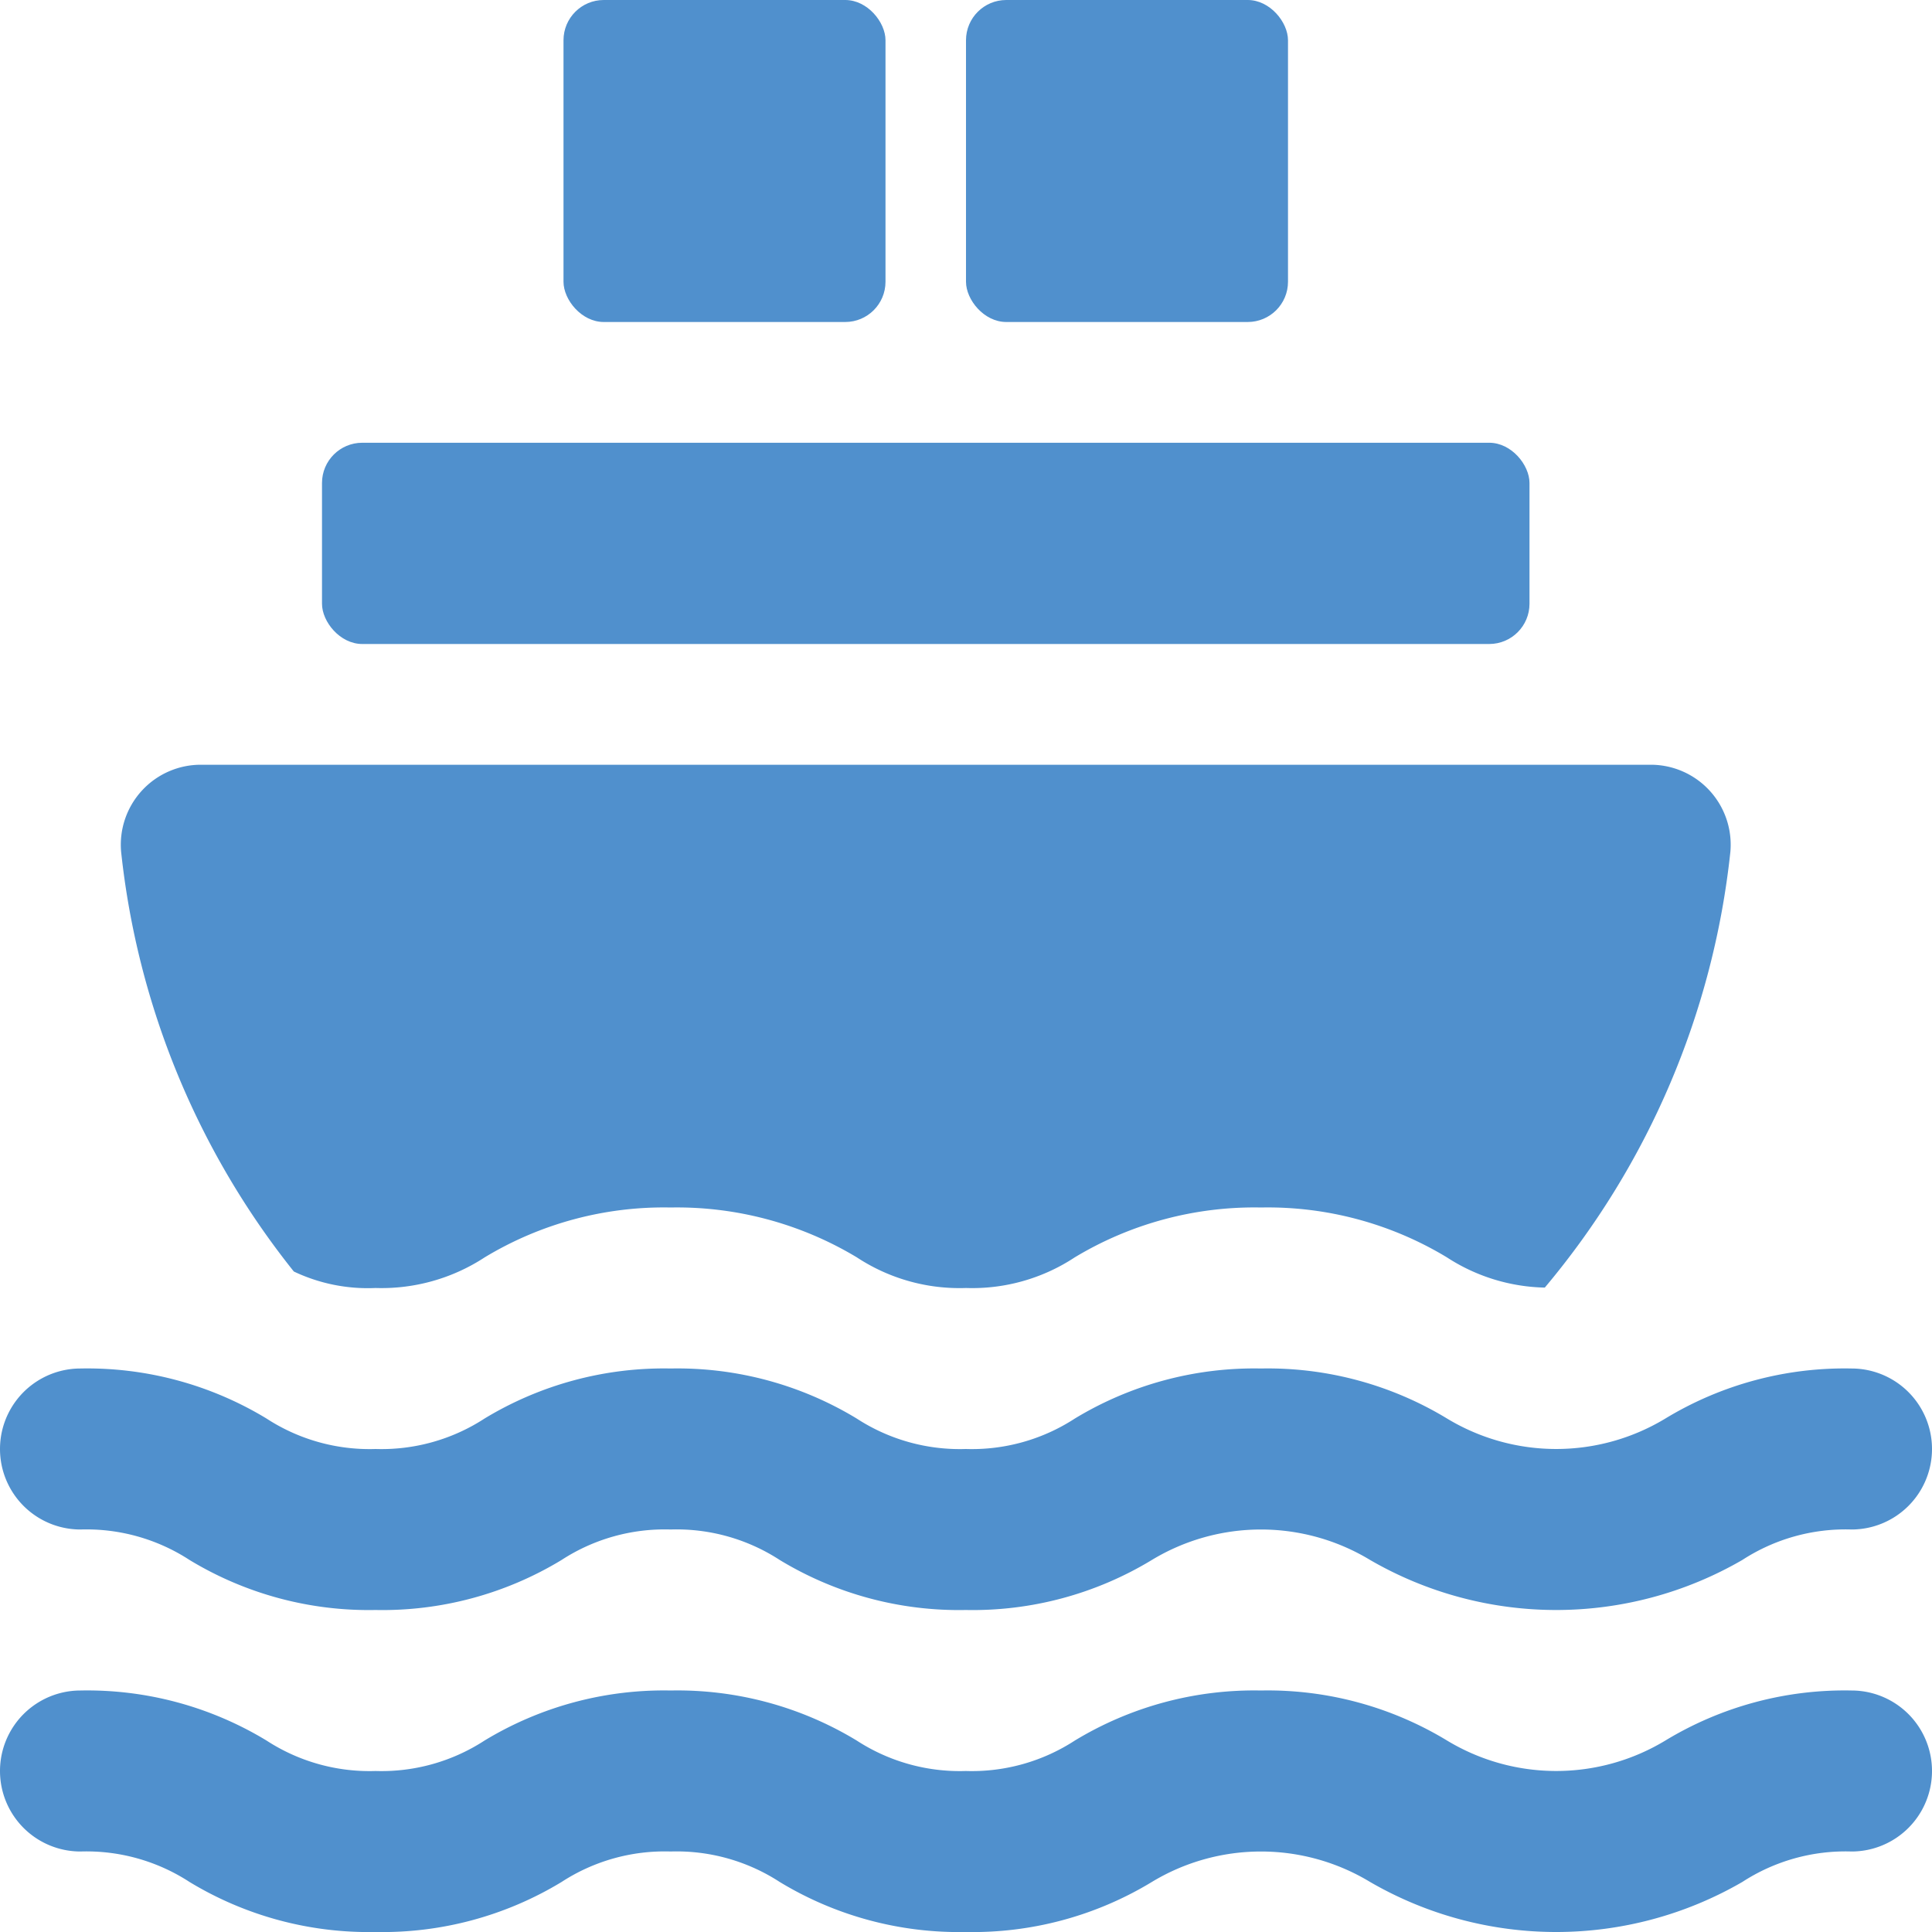 <svg xmlns="http://www.w3.org/2000/svg" viewBox="0 0 48 48"><defs><style>.cls-1{fill:#5090cd;}</style></defs><title>Asset 901</title><g id="Layer_2" data-name="Layer 2"><g id="Icons"><rect class="cls-1" x="14" width="8" height="8" rx="1"/><rect class="cls-1" x="24" width="8" height="8" rx="1"/><path class="cls-1" d="M9.33,32a4.684,4.684,0,0,0,2.71-.76A8.6,8.6,0,0,1,16.66,30a8.67,8.67,0,0,1,4.63,1.24A4.638,4.638,0,0,0,24,32a4.627,4.627,0,0,0,2.7-.76A8.641,8.641,0,0,1,31.33,30a8.6,8.6,0,0,1,4.62,1.24,4.633,4.633,0,0,0,2.43.75,20.146,20.146,0,0,0,4.61-10.82A1.987,1.987,0,0,0,40.99,19H5.01a1.987,1.987,0,0,0-2,2.17A20.114,20.114,0,0,0,7.3,31.59,4.276,4.276,0,0,0,9.33,32Z"/><path class="cls-1" d="M46,42a8.588,8.588,0,0,0-4.626,1.244,5.239,5.239,0,0,1-5.421,0A8.588,8.588,0,0,0,31.327,42a8.59,8.59,0,0,0-4.624,1.244A4.692,4.692,0,0,1,23.995,44a4.697,4.697,0,0,1-2.709-.756A8.583,8.583,0,0,0,16.661,42a8.59,8.59,0,0,0-4.624,1.244A4.692,4.692,0,0,1,9.33,44a4.691,4.691,0,0,1-2.707-.756A8.585,8.585,0,0,0,2,42a2,2,0,0,0,0,4,4.691,4.691,0,0,1,2.707.756A8.586,8.586,0,0,0,9.33,48a8.58,8.58,0,0,0,4.624-1.244A4.694,4.694,0,0,1,16.661,46a4.697,4.697,0,0,1,2.709.756A8.583,8.583,0,0,0,23.995,48a8.58,8.58,0,0,0,4.624-1.244,5.234,5.234,0,0,1,5.419,0,9.221,9.221,0,0,0,9.251,0A4.702,4.702,0,0,1,46,46a2,2,0,0,0,0-4Z"/><path class="cls-1" d="M2,38a4.691,4.691,0,0,1,2.707.756A8.586,8.586,0,0,0,9.33,40a8.58,8.58,0,0,0,4.624-1.244A4.694,4.694,0,0,1,16.661,38a4.697,4.697,0,0,1,2.709.756A8.583,8.583,0,0,0,23.995,40a8.58,8.58,0,0,0,4.624-1.244,5.234,5.234,0,0,1,5.419,0,9.221,9.221,0,0,0,9.251,0A4.702,4.702,0,0,1,46,38a2,2,0,0,0,0-4,8.588,8.588,0,0,0-4.626,1.244,5.239,5.239,0,0,1-5.421,0A8.588,8.588,0,0,0,31.327,34a8.59,8.59,0,0,0-4.624,1.244A4.692,4.692,0,0,1,23.995,36a4.697,4.697,0,0,1-2.709-.756A8.583,8.583,0,0,0,16.661,34a8.59,8.59,0,0,0-4.624,1.244A4.692,4.692,0,0,1,9.33,36a4.691,4.691,0,0,1-2.707-.756A8.585,8.585,0,0,0,2,34a2,2,0,0,0,0,4Z"/><rect class="cls-1" x="8" y="11" width="30" height="5" rx="1"/></g></g></svg>

